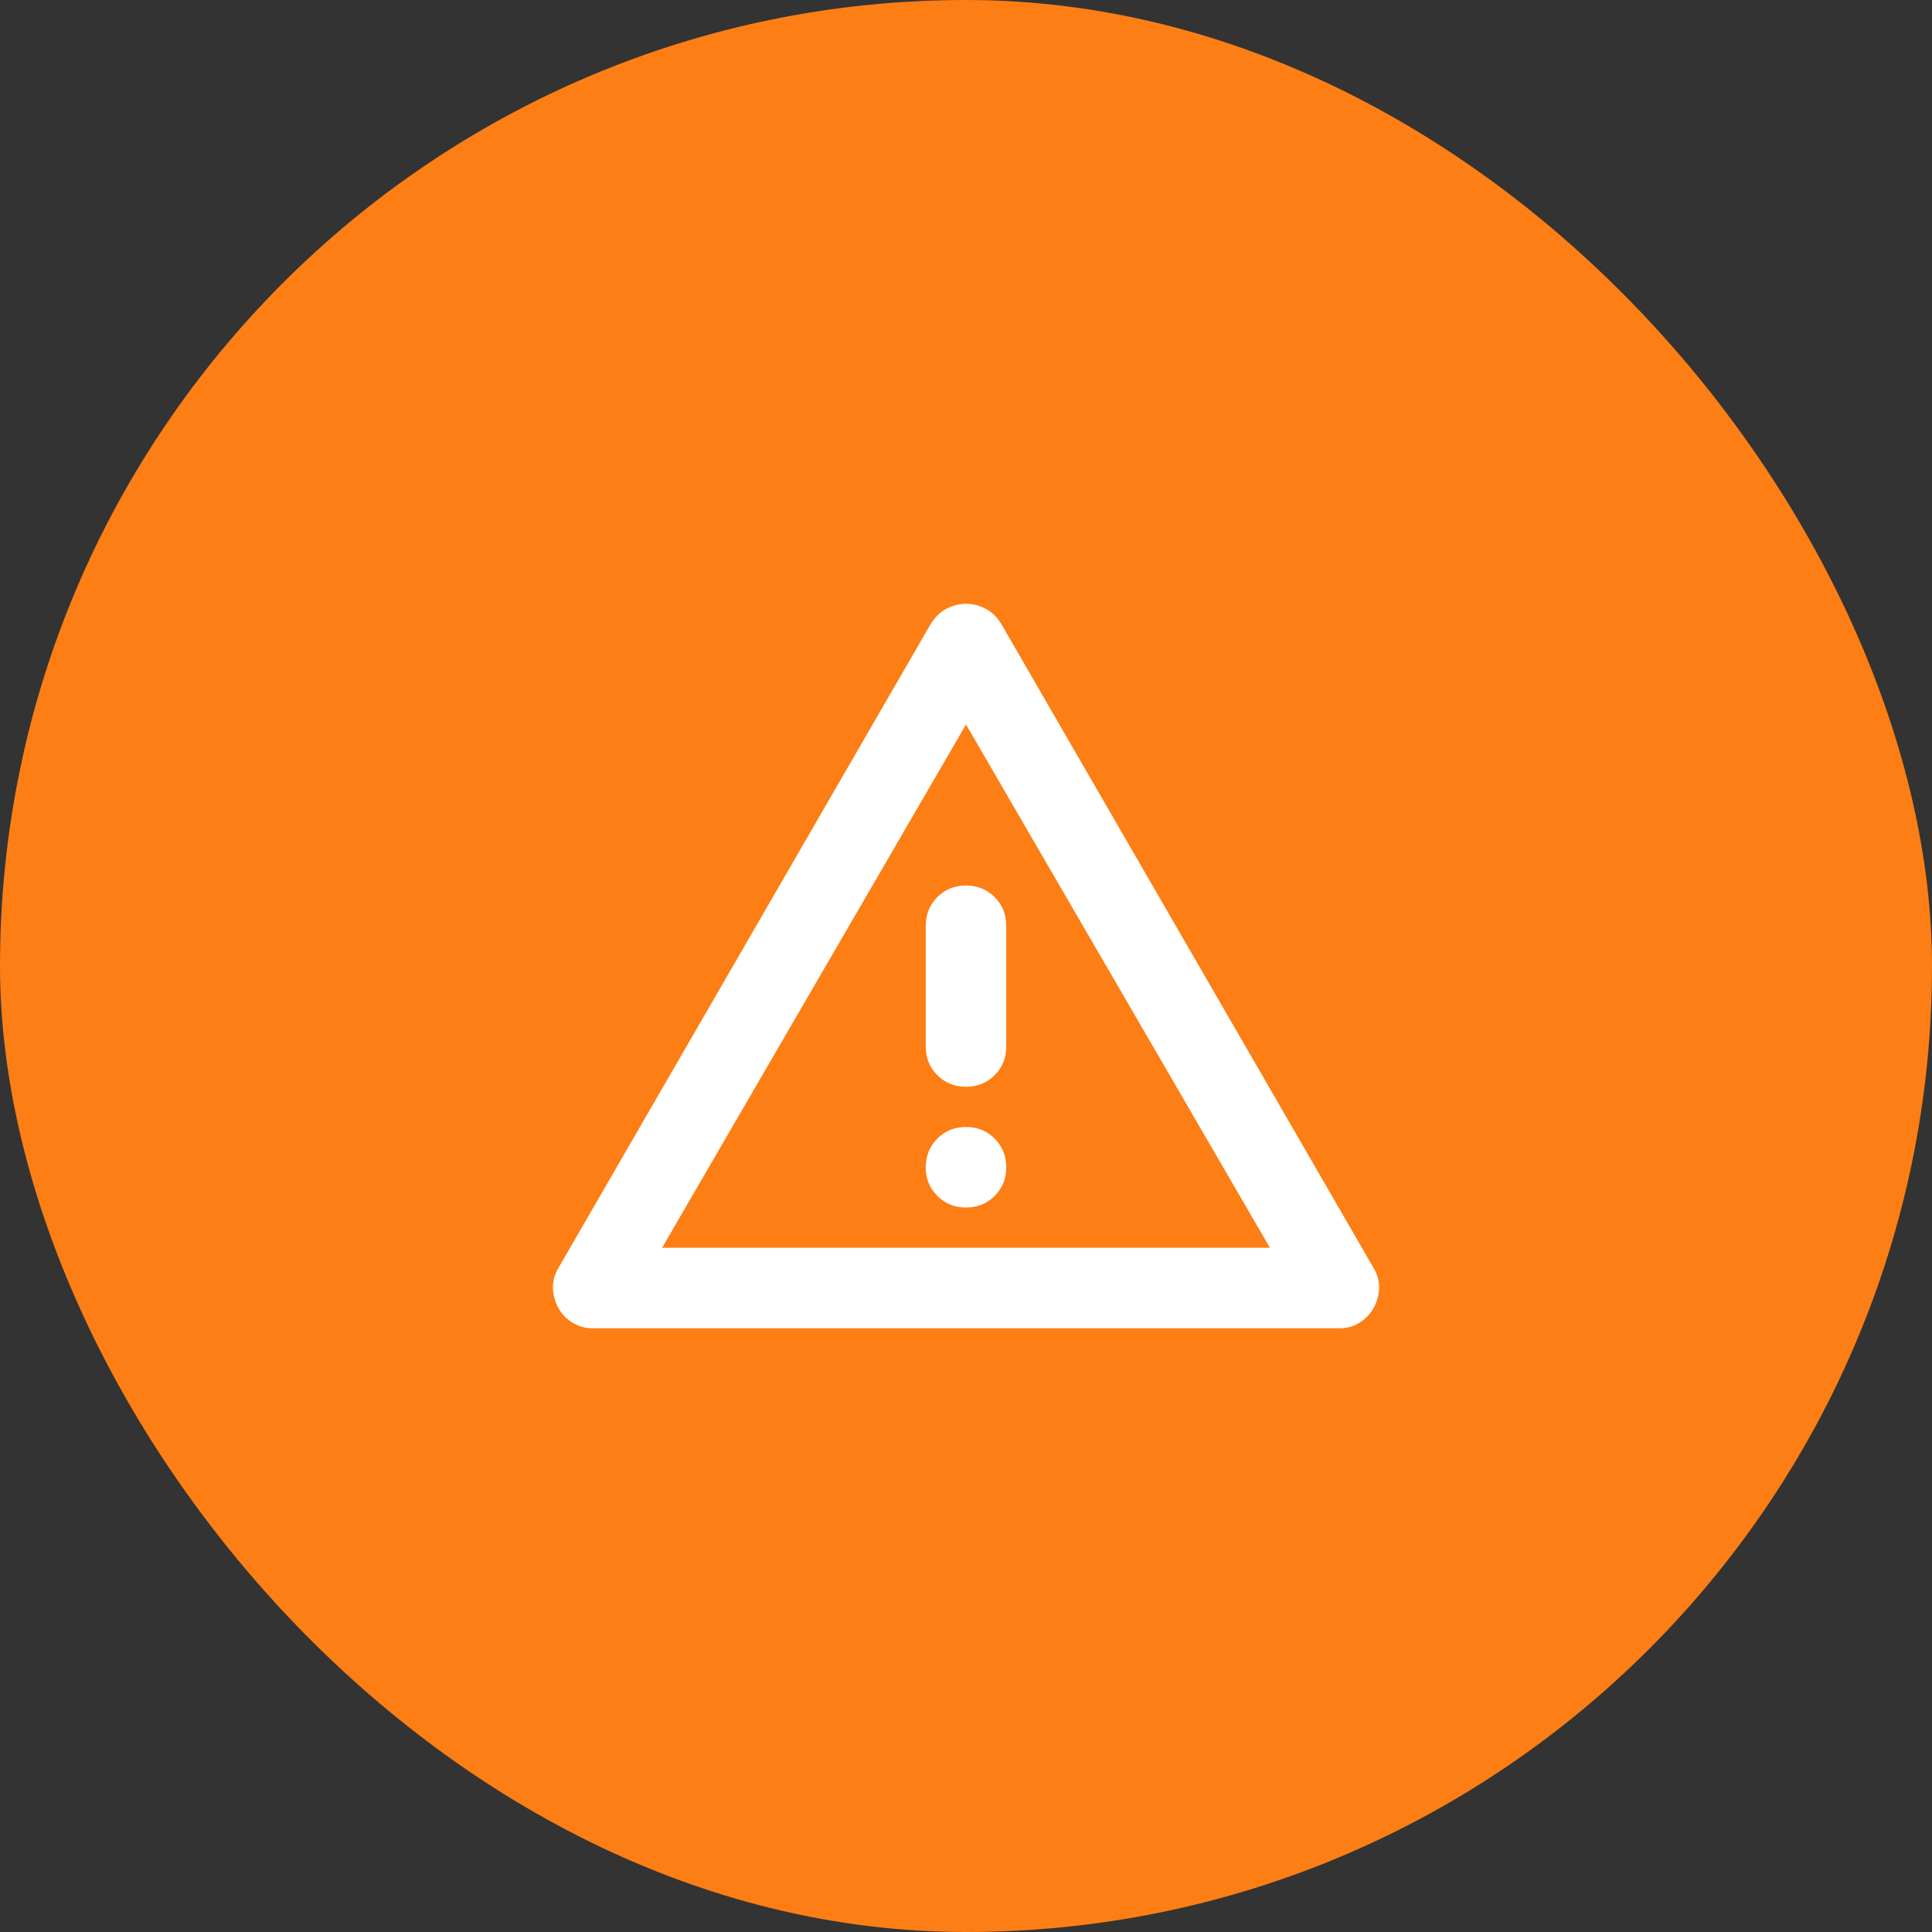 <svg width="60" height="60" viewBox="0 0 60 60" fill="none" xmlns="http://www.w3.org/2000/svg">
<rect x="0" y="0" width="60" height="60" fill="#333333" stroke="none"/>
<rect width="60" height="60" rx="30" fill="#FD7E14"/>
<path d="M18.406 41.25C18.177 41.25 17.969 41.193 17.781 41.079C17.594 40.965 17.448 40.813 17.344 40.625C17.24 40.437 17.183 40.233 17.172 40.015C17.163 39.797 17.22 39.583 17.344 39.375L28.906 19.375C29.031 19.167 29.193 19.01 29.391 18.906C29.59 18.802 29.793 18.75 30 18.75C30.207 18.75 30.411 18.802 30.61 18.906C30.809 19.01 30.97 19.167 31.094 19.375L42.656 39.375C42.781 39.583 42.839 39.797 42.829 40.016C42.819 40.235 42.761 40.438 42.656 40.625C42.551 40.812 42.405 40.963 42.219 41.079C42.032 41.195 41.824 41.252 41.594 41.25H18.406ZM20.562 38.75H39.438L30 22.5L20.562 38.75ZM30 37.5C30.354 37.5 30.651 37.38 30.891 37.14C31.131 36.9 31.251 36.603 31.25 36.25C31.249 35.897 31.129 35.6 30.89 35.36C30.651 35.12 30.354 35 30 35C29.646 35 29.349 35.12 29.11 35.36C28.871 35.6 28.751 35.897 28.75 36.25C28.749 36.603 28.869 36.9 29.11 37.141C29.351 37.382 29.648 37.502 30 37.5ZM30 33.75C30.354 33.75 30.651 33.63 30.891 33.39C31.131 33.15 31.251 32.853 31.25 32.5V28.75C31.25 28.396 31.13 28.099 30.89 27.86C30.65 27.621 30.353 27.501 30 27.5C29.647 27.499 29.35 27.619 29.11 27.86C28.87 28.101 28.75 28.398 28.75 28.75V32.5C28.75 32.854 28.87 33.151 29.11 33.391C29.35 33.631 29.647 33.751 30 33.75Z" fill="white"/>
</svg>
